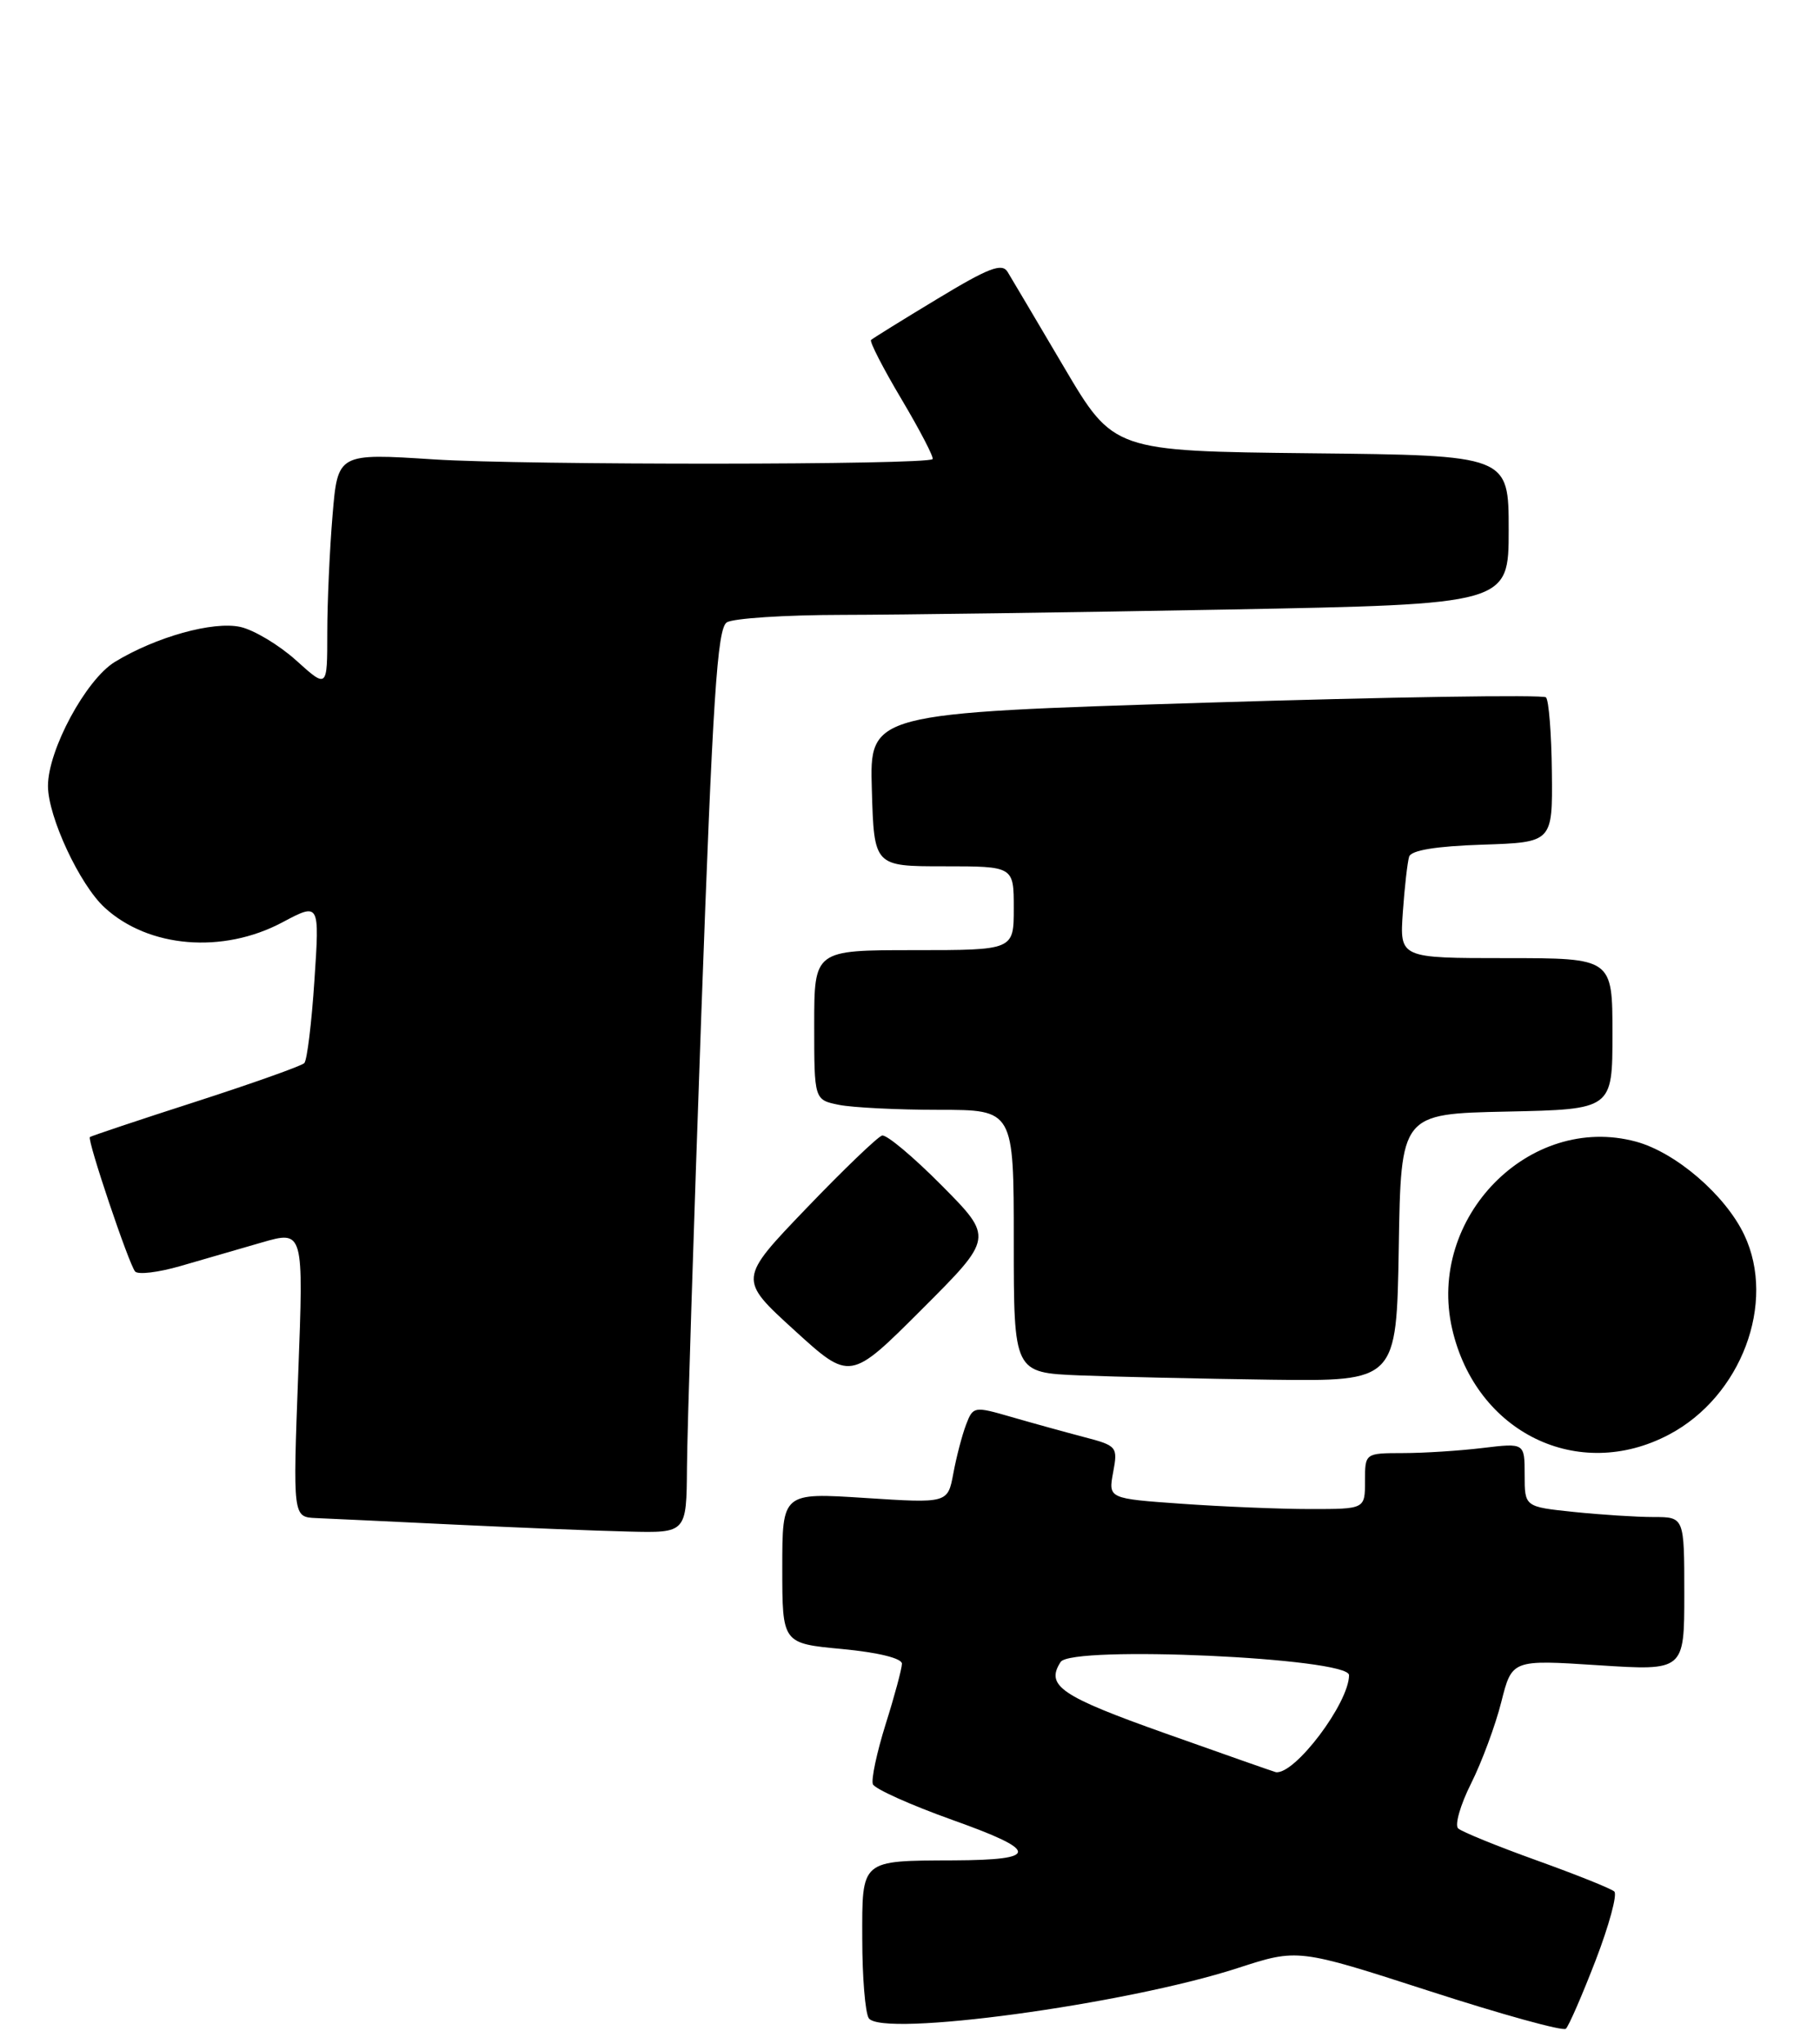 <?xml version="1.0" encoding="UTF-8" standalone="no"?>
<!DOCTYPE svg PUBLIC "-//W3C//DTD SVG 1.1//EN" "http://www.w3.org/Graphics/SVG/1.1/DTD/svg11.dtd" >
<svg xmlns="http://www.w3.org/2000/svg" xmlns:xlink="http://www.w3.org/1999/xlink" version="1.1" viewBox="0 0 228 256">
 <g >
 <path fill="currentColor"
d=" M 199.89 245.53 C 201.58 241.14 202.63 237.26 202.23 236.90 C 201.83 236.53 197.45 234.78 192.50 233.00 C 187.55 231.22 183.13 229.42 182.67 229.00 C 182.22 228.59 182.94 226.05 184.29 223.37 C 185.63 220.69 187.33 216.11 188.07 213.18 C 189.41 207.86 189.41 207.86 200.21 208.56 C 211.00 209.26 211.00 209.26 211.00 199.63 C 211.00 190.00 211.00 190.00 207.15 190.00 C 205.03 190.00 200.53 189.71 197.15 189.36 C 191.00 188.72 191.00 188.72 191.00 184.72 C 191.00 180.72 191.00 180.72 185.75 181.35 C 182.86 181.70 178.36 181.99 175.75 181.99 C 171.00 182.00 171.00 182.00 171.00 185.50 C 171.00 189.00 171.00 189.00 164.15 189.00 C 160.39 189.00 153.15 188.70 148.07 188.34 C 138.84 187.69 138.84 187.69 139.45 184.39 C 140.05 181.20 139.94 181.06 135.79 179.98 C 133.43 179.36 129.34 178.23 126.71 177.47 C 122.02 176.11 121.90 176.13 121.02 178.44 C 120.53 179.73 119.81 182.47 119.43 184.53 C 118.73 188.28 118.73 188.28 108.36 187.61 C 98.00 186.94 98.00 186.94 98.00 196.38 C 98.00 205.83 98.00 205.83 105.50 206.53 C 110.02 206.96 112.99 207.69 112.99 208.37 C 112.98 208.99 112.07 212.40 110.95 215.94 C 109.84 219.49 109.12 222.87 109.35 223.46 C 109.57 224.04 114.08 226.07 119.38 227.96 C 130.21 231.82 130.23 232.95 119.50 233.00 C 107.74 233.05 108.00 232.83 108.02 242.87 C 108.02 247.61 108.39 252.07 108.83 252.76 C 110.38 255.20 141.00 251.05 155.05 246.49 C 162.59 244.04 162.59 244.04 179.05 249.36 C 188.10 252.29 195.80 254.42 196.16 254.09 C 196.52 253.77 198.20 249.91 199.89 245.53 Z  M 86.06 183.75 C 86.09 179.21 86.90 153.76 87.85 127.18 C 89.29 87.40 89.85 78.71 91.05 77.95 C 91.85 77.44 98.35 77.02 105.50 77.01 C 112.65 77.00 134.36 76.70 153.75 76.34 C 189.00 75.68 189.00 75.68 189.00 66.36 C 189.00 57.03 189.00 57.03 164.25 56.77 C 139.50 56.50 139.50 56.50 133.30 46.00 C 129.89 40.22 126.71 34.85 126.23 34.06 C 125.53 32.90 123.87 33.53 117.43 37.43 C 113.07 40.06 109.33 42.38 109.12 42.58 C 108.91 42.77 110.63 46.13 112.96 50.04 C 115.28 53.95 117.02 57.31 116.83 57.50 C 116.09 58.24 65.85 58.27 54.41 57.54 C 42.31 56.76 42.31 56.76 41.66 64.53 C 41.30 68.81 41.00 75.44 41.00 79.27 C 41.00 86.23 41.00 86.23 37.11 82.72 C 34.97 80.79 31.82 78.90 30.11 78.52 C 26.69 77.77 19.53 79.77 14.39 82.90 C 10.76 85.12 6.00 93.95 6.01 98.45 C 6.02 102.31 9.99 110.82 13.12 113.68 C 18.61 118.72 27.91 119.49 35.37 115.52 C 40.04 113.04 40.04 113.04 39.39 122.77 C 39.04 128.12 38.47 132.79 38.12 133.15 C 37.78 133.50 31.65 135.68 24.50 137.99 C 17.35 140.29 11.39 142.29 11.26 142.41 C 10.90 142.77 16.16 158.39 16.93 159.25 C 17.31 159.67 19.83 159.36 22.55 158.58 C 25.27 157.79 29.87 156.46 32.77 155.62 C 38.04 154.10 38.04 154.10 37.36 172.05 C 36.69 190.00 36.69 190.00 39.59 190.13 C 41.19 190.19 49.02 190.57 57.00 190.95 C 64.97 191.33 74.76 191.73 78.75 191.82 C 86.00 192.00 86.00 192.00 86.06 183.75 Z  M 209.09 179.67 C 218.13 174.90 222.55 163.17 218.51 154.66 C 216.14 149.67 209.93 144.33 204.94 142.98 C 191.60 139.39 178.72 152.52 181.92 166.44 C 184.91 179.44 197.72 185.68 209.09 179.67 Z  M 117.99 148.49 C 114.42 144.89 111.06 142.07 110.50 142.22 C 109.95 142.38 105.67 146.48 101.00 151.35 C 92.50 160.21 92.50 160.21 99.50 166.59 C 106.50 172.97 106.50 172.97 115.48 163.99 C 124.46 155.02 124.46 155.02 117.99 148.49 Z  M 175.23 156.25 C 175.50 139.50 175.50 139.50 188.75 139.22 C 202.00 138.94 202.00 138.94 202.00 129.47 C 202.00 120.00 202.00 120.00 188.67 120.00 C 175.34 120.00 175.34 120.00 175.74 114.25 C 175.96 111.09 176.32 107.96 176.53 107.29 C 176.78 106.49 179.92 105.98 185.70 105.79 C 194.50 105.50 194.50 105.50 194.41 96.74 C 194.36 91.92 194.03 87.69 193.67 87.34 C 193.32 86.99 174.11 87.29 150.98 88.01 C 108.93 89.32 108.93 89.32 109.22 98.91 C 109.50 108.50 109.50 108.50 118.25 108.50 C 127.00 108.50 127.00 108.50 127.00 113.75 C 127.00 119.00 127.00 119.00 114.50 119.00 C 102.00 119.00 102.00 119.00 102.00 128.38 C 102.00 137.75 102.00 137.75 105.12 138.38 C 106.84 138.72 112.47 139.00 117.62 139.00 C 127.00 139.00 127.00 139.00 127.00 155.46 C 127.00 171.92 127.00 171.92 135.25 172.26 C 139.79 172.44 150.58 172.68 159.23 172.80 C 174.95 173.00 174.95 173.00 175.23 156.25 Z  M 146.00 217.10 C 132.85 212.43 130.95 211.13 132.87 208.15 C 134.23 206.05 169.00 207.63 169.00 209.80 C 169.00 213.30 162.17 222.34 159.82 221.95 C 159.64 221.92 153.43 219.74 146.00 217.10 Z "/>
</g>
</svg>